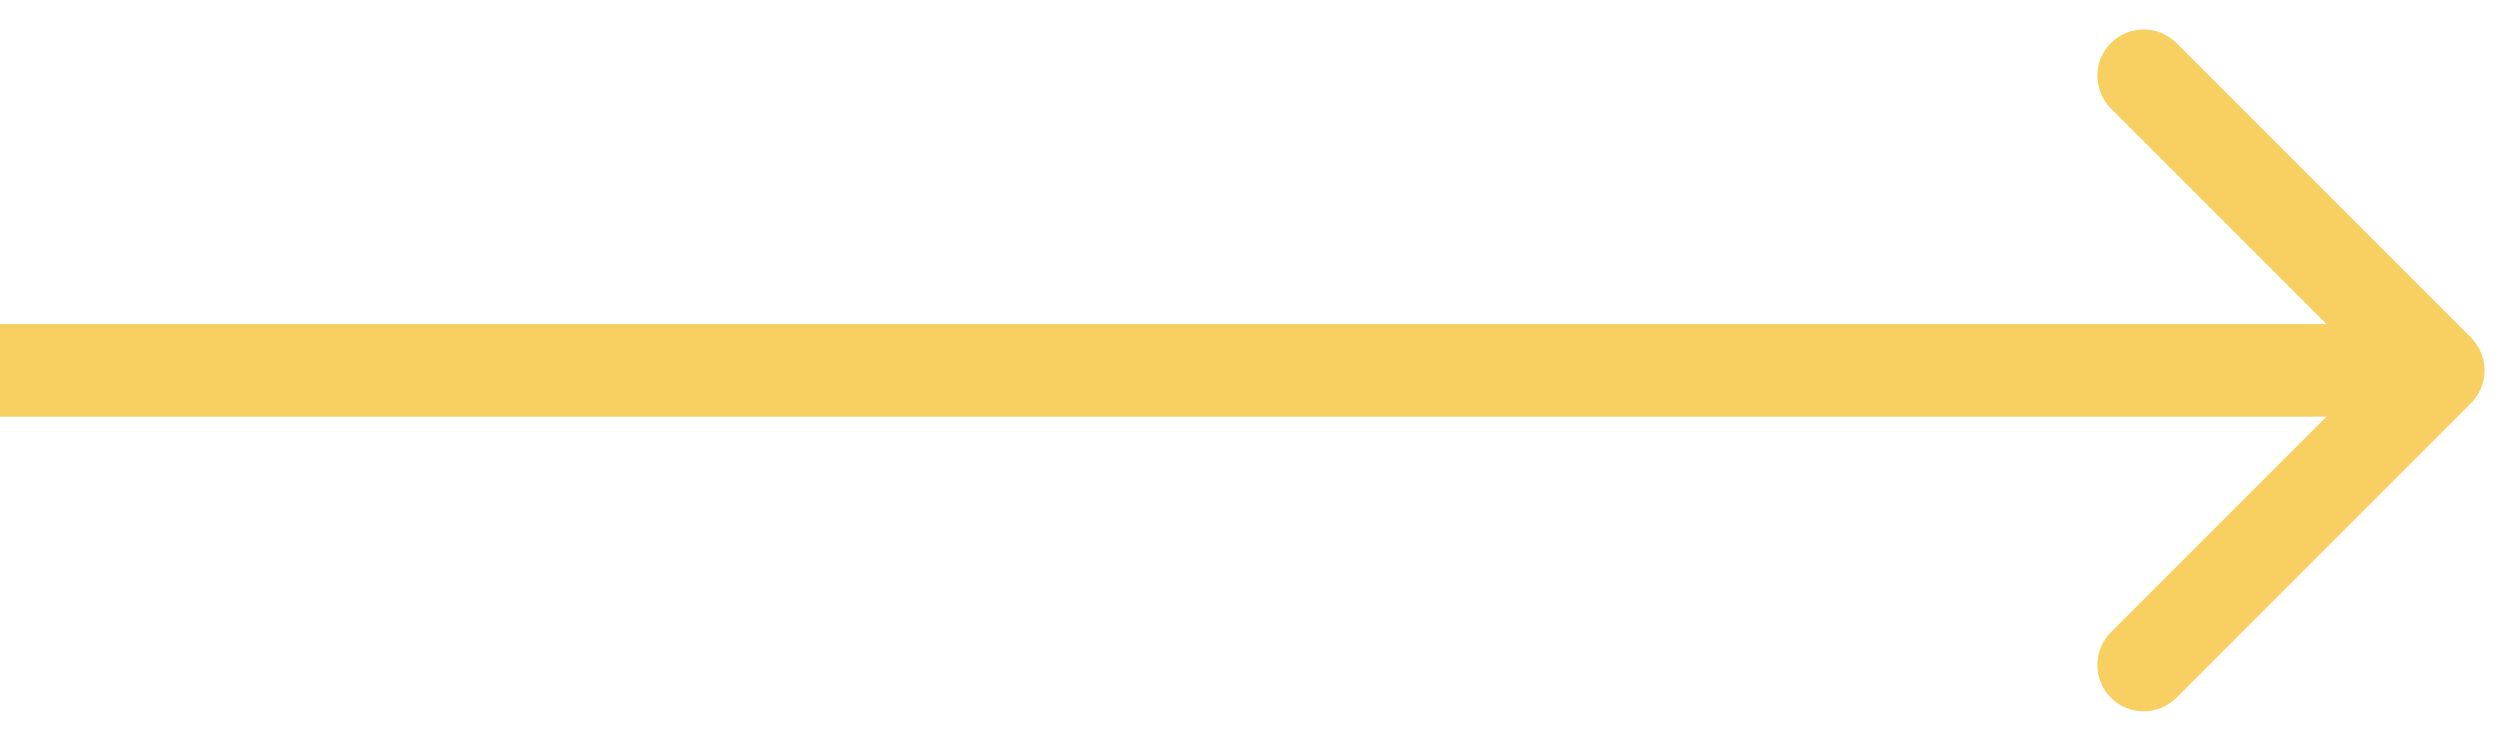 <svg width="81" height="24" viewBox="0 0 81 24" fill="none" xmlns="http://www.w3.org/2000/svg">
<path d="M80.061 13.061C80.646 12.475 80.646 11.525 80.061 10.939L70.515 1.393C69.929 0.808 68.979 0.808 68.393 1.393C67.808 1.979 67.808 2.929 68.393 3.515L76.879 12L68.393 20.485C67.808 21.071 67.808 22.021 68.393 22.607C68.979 23.192 69.929 23.192 70.515 22.607L80.061 13.061ZM0 13.5H79V10.5H0V13.5Z" fill="#F8D062"/>
</svg>
